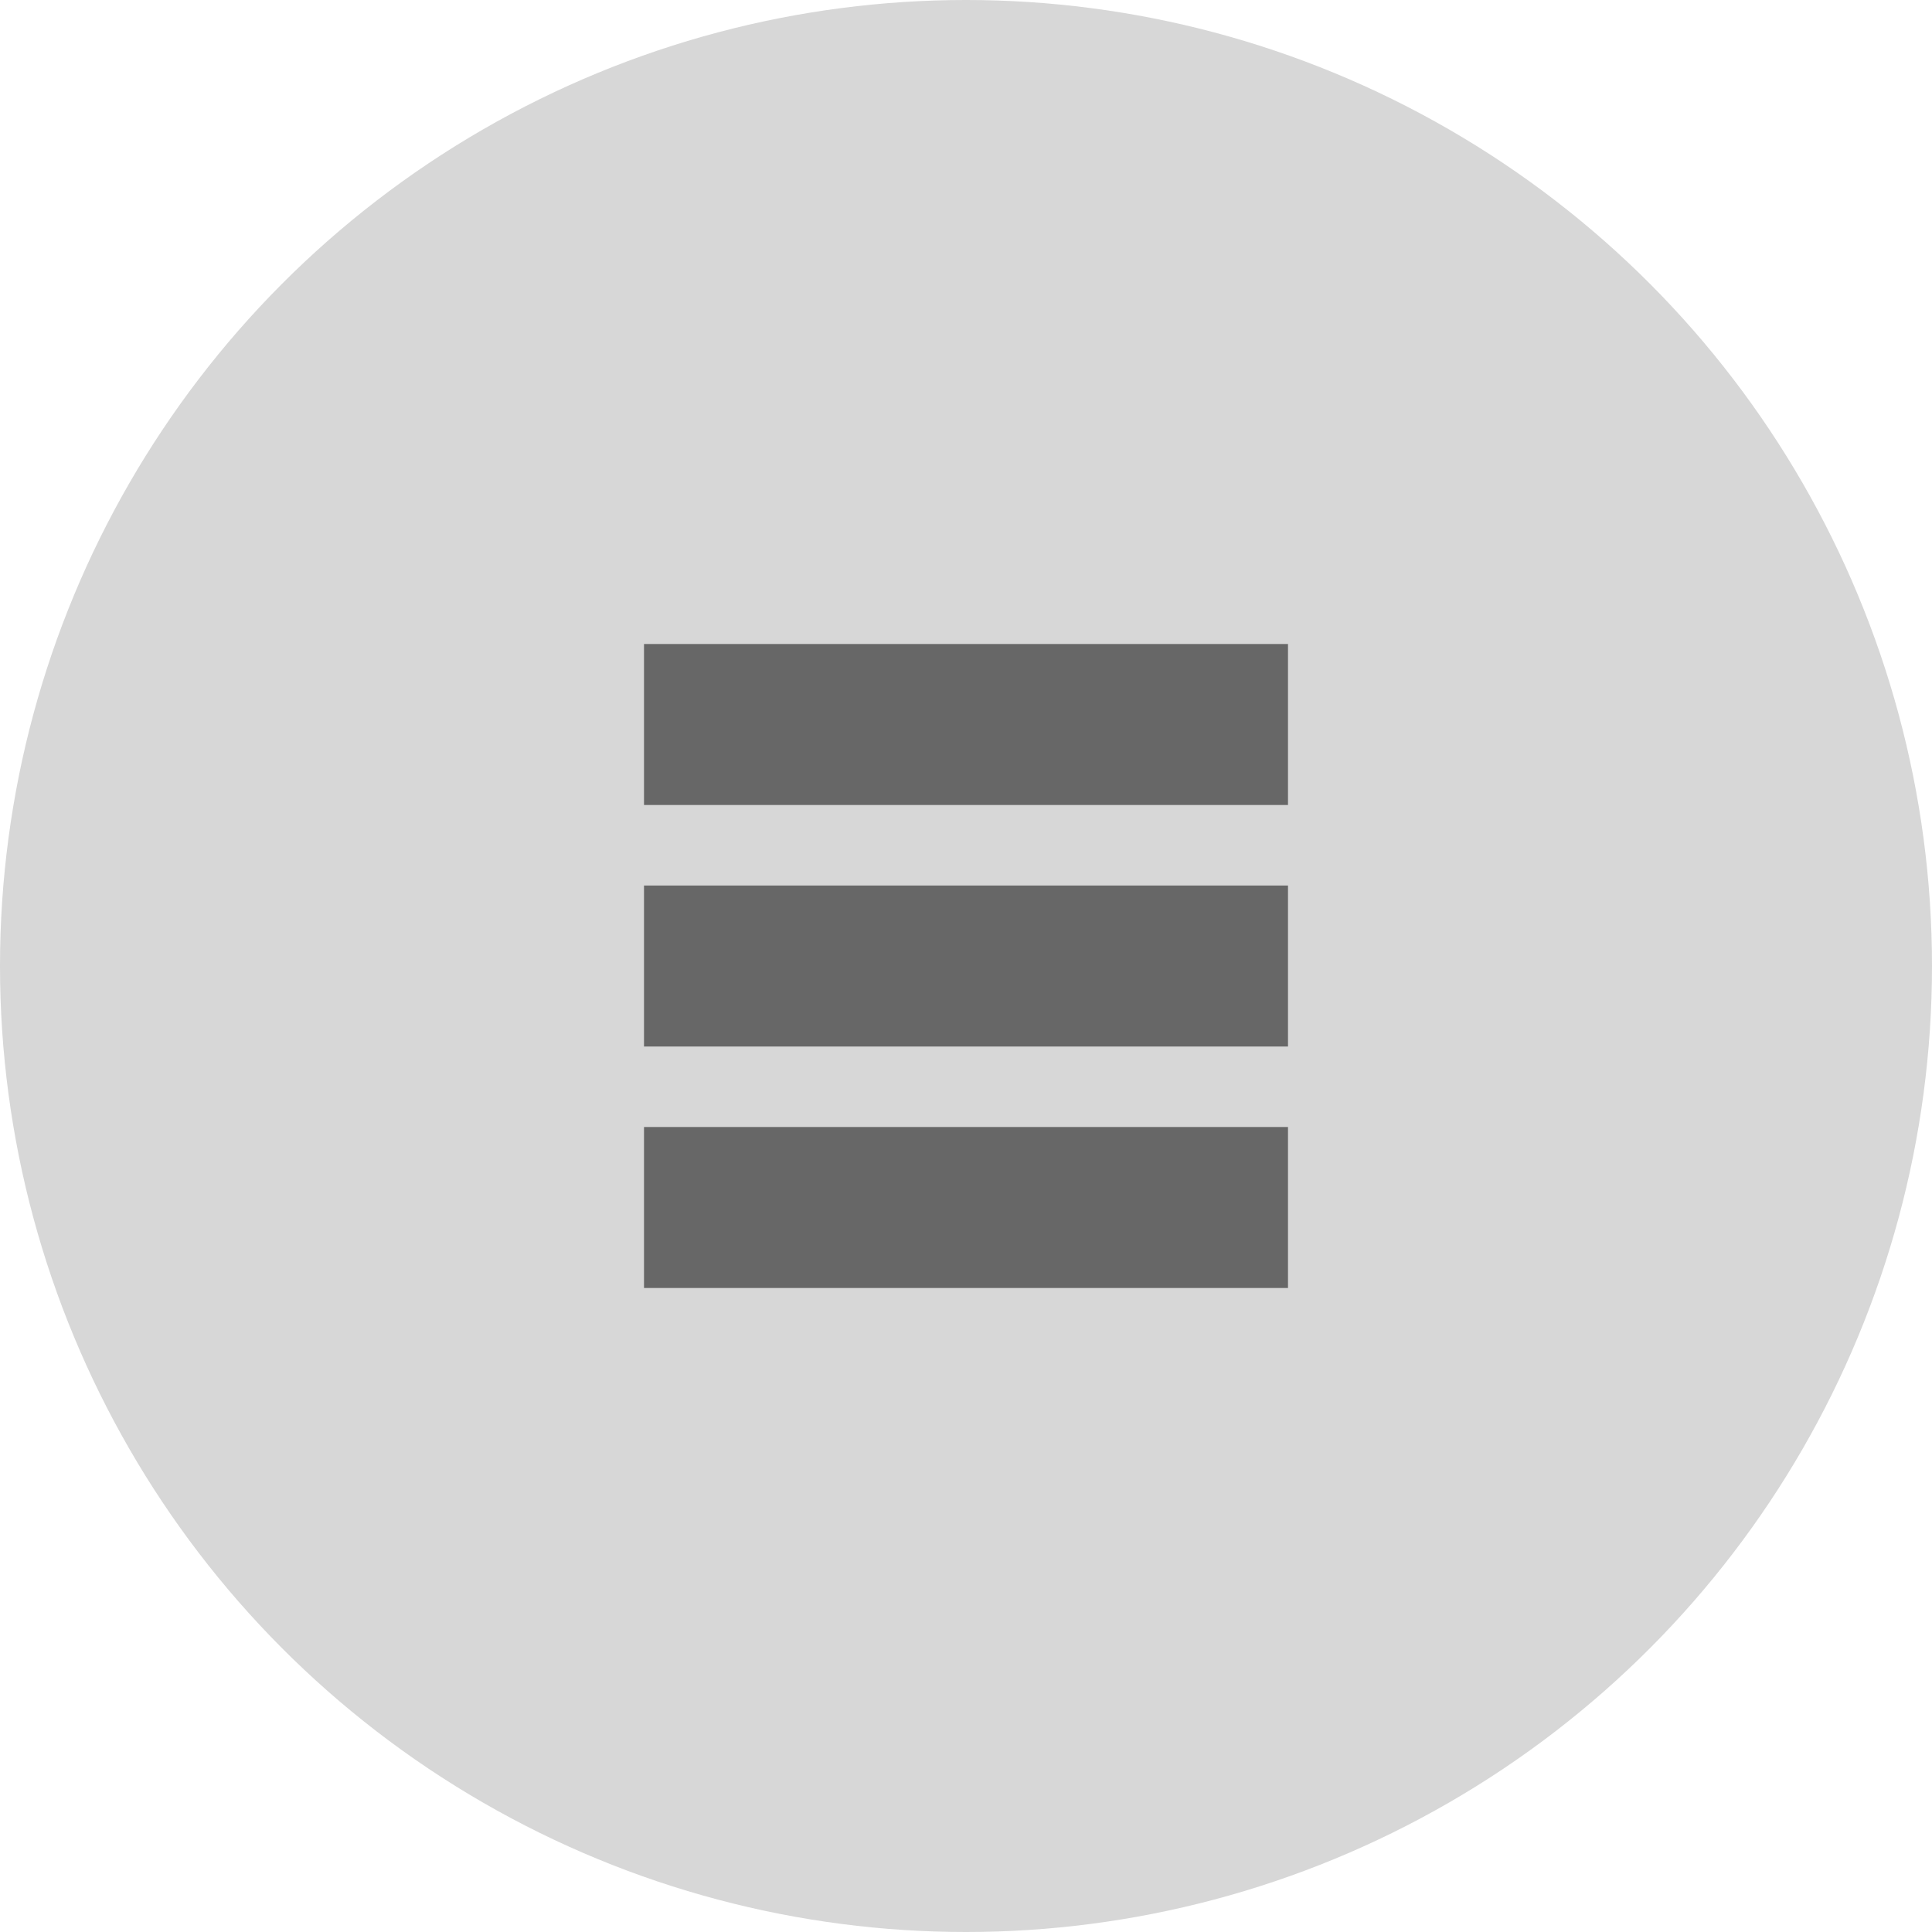 <svg xmlns="http://www.w3.org/2000/svg" width="24" height="24" version="1.1"><g transform="translate(1,1)"><rect style="opacity:.001" width="24" height="24" x="-1" y="-1"/><circle style="opacity:.16;fill:#000" cx="11" cy="11" r="12"/><path style="opacity:1;fill:#676767" d="m 7,7 v 2 h 2 4 2 V 7 Z m 0,3 v 2 h 8 v -2 z m 0,3 v 2 h 8 V 13 H 13 9 Z"/></g></svg>